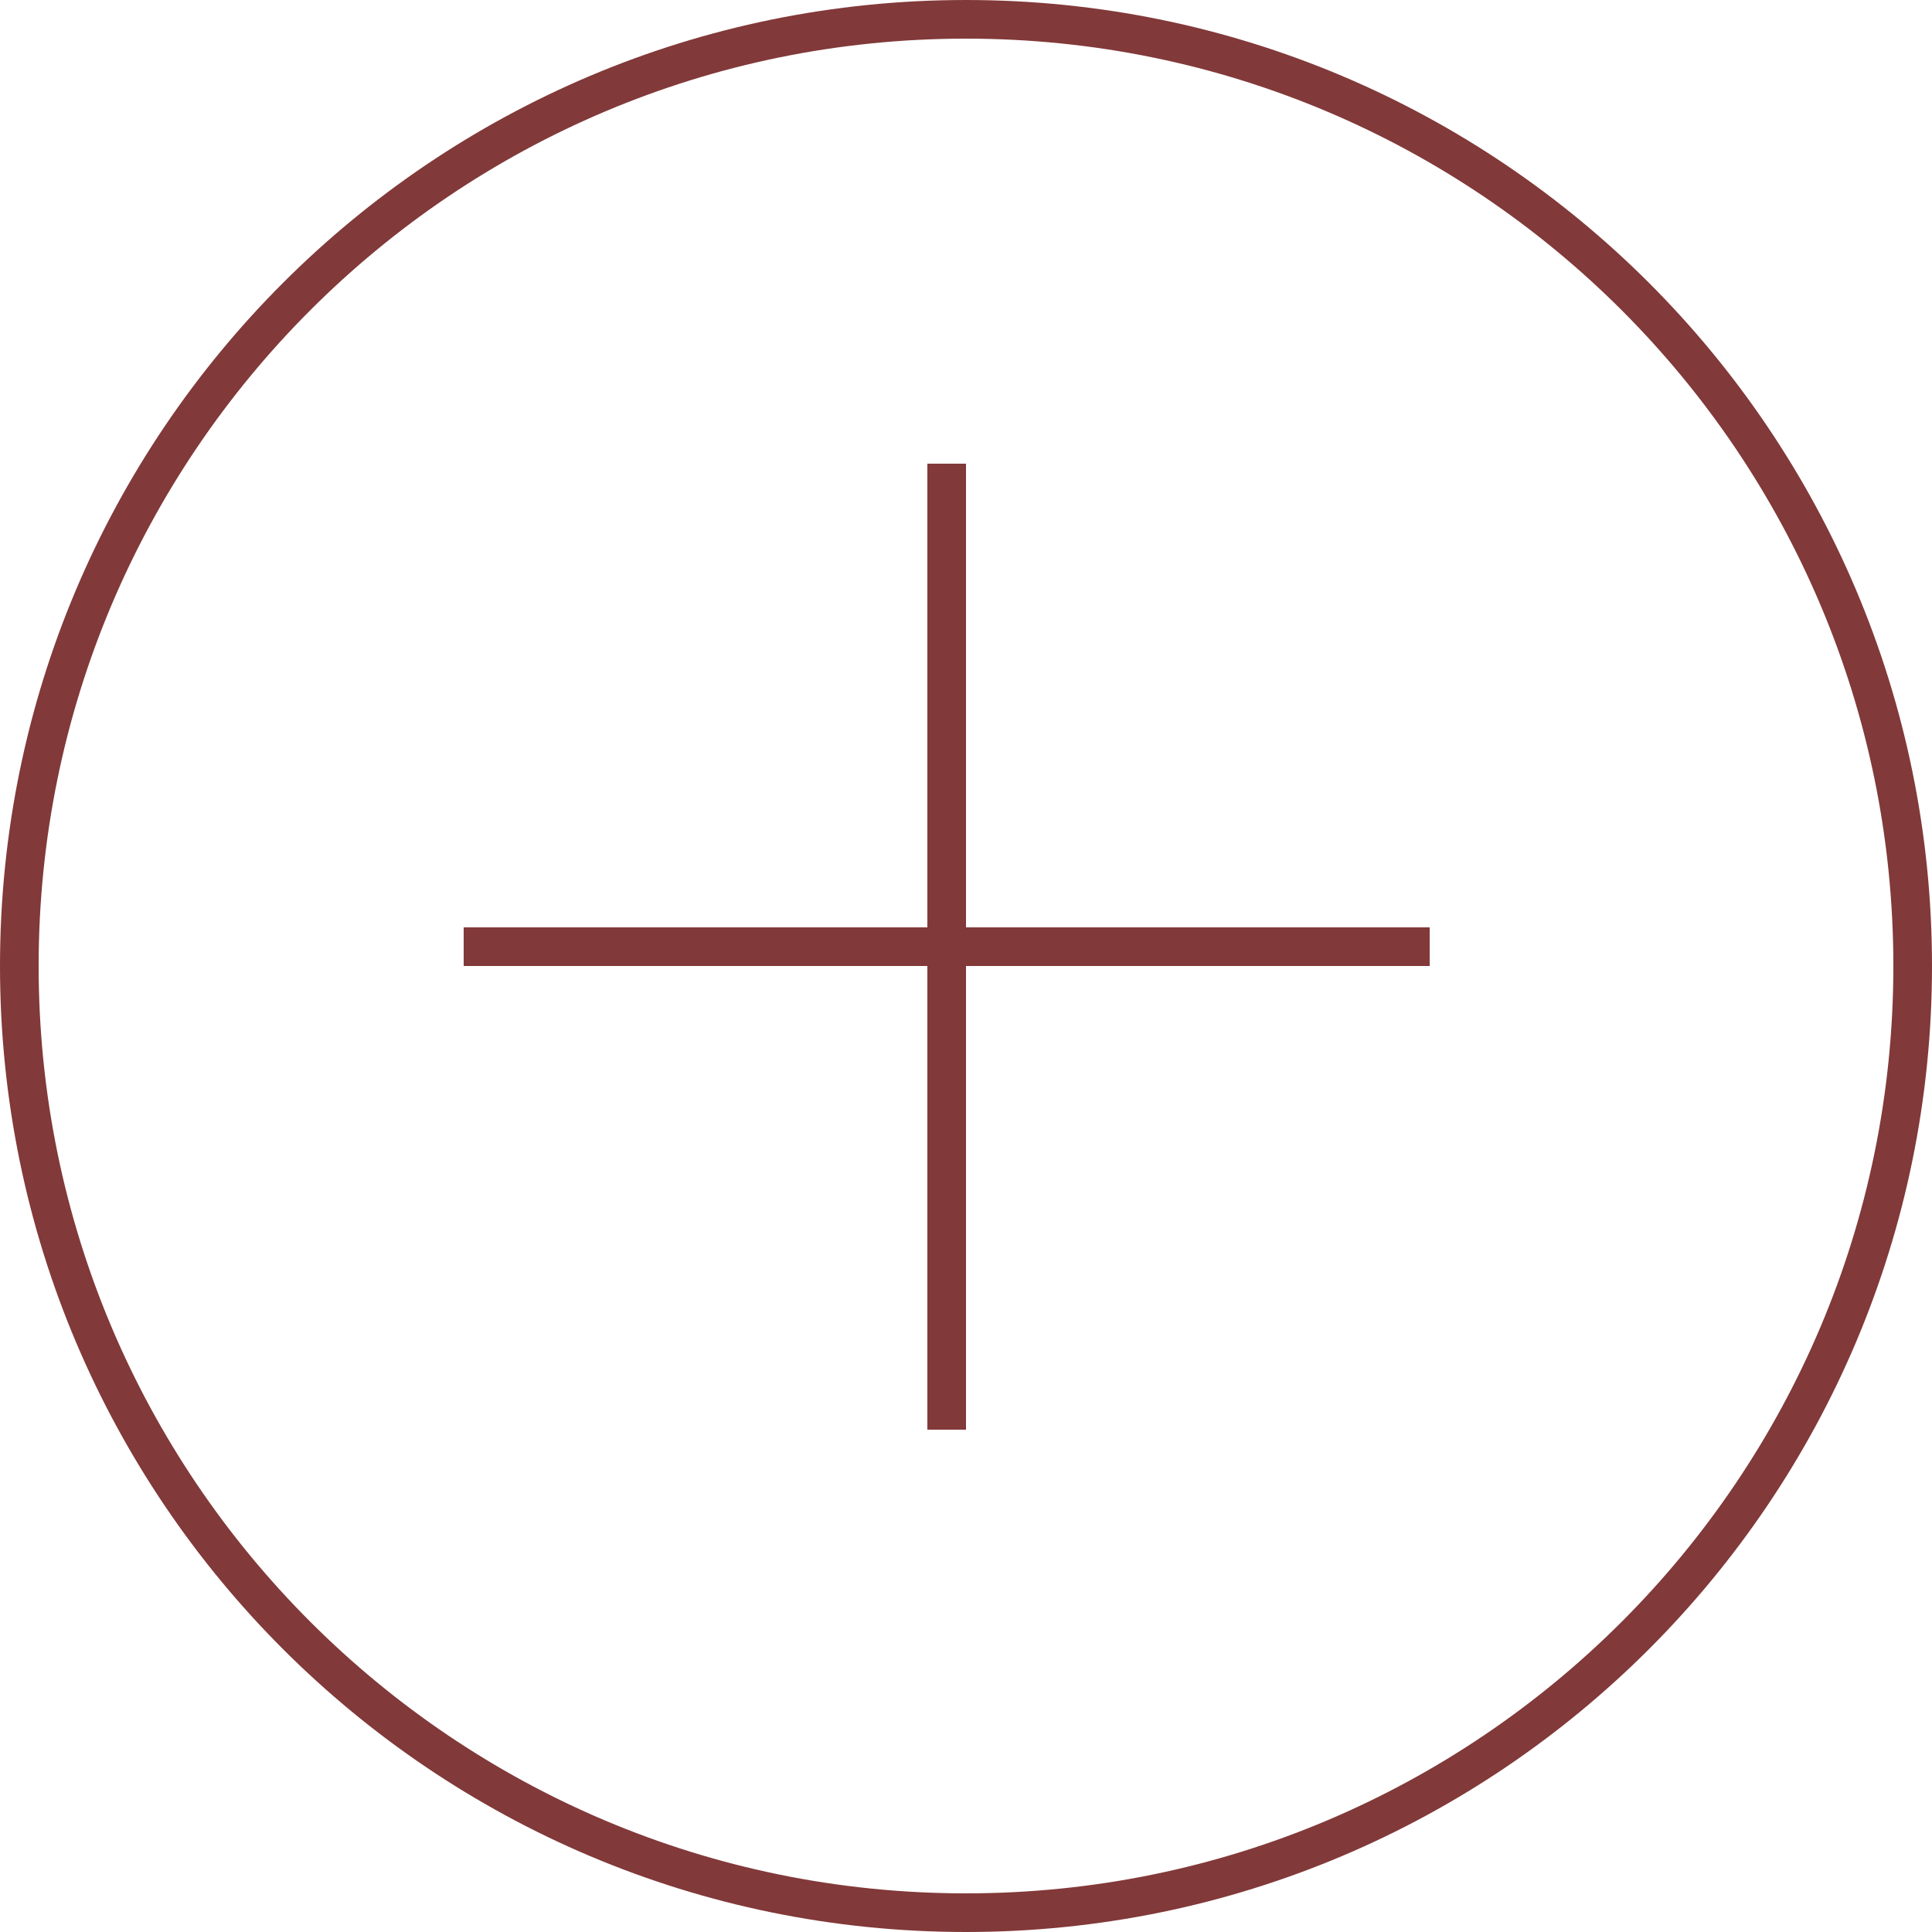 <svg width="50" height="50" viewBox="0 0 50 50" fill="none" xmlns="http://www.w3.org/2000/svg">
<path d="M49.5 25C49.5 38.531 38.531 49.5 25 49.5C11.469 49.5 0.5 38.531 0.5 25C0.5 11.469 11.469 0.5 25 0.5C38.531 0.5 49.5 11.469 49.5 25Z" stroke="#823939"/>
<line x1="24.5" y1="12" x2="24.5" y2="37" stroke="#823939"/>
<line x1="12" y1="24.5" x2="37" y2="24.5" stroke="#823939"/>
</svg>
